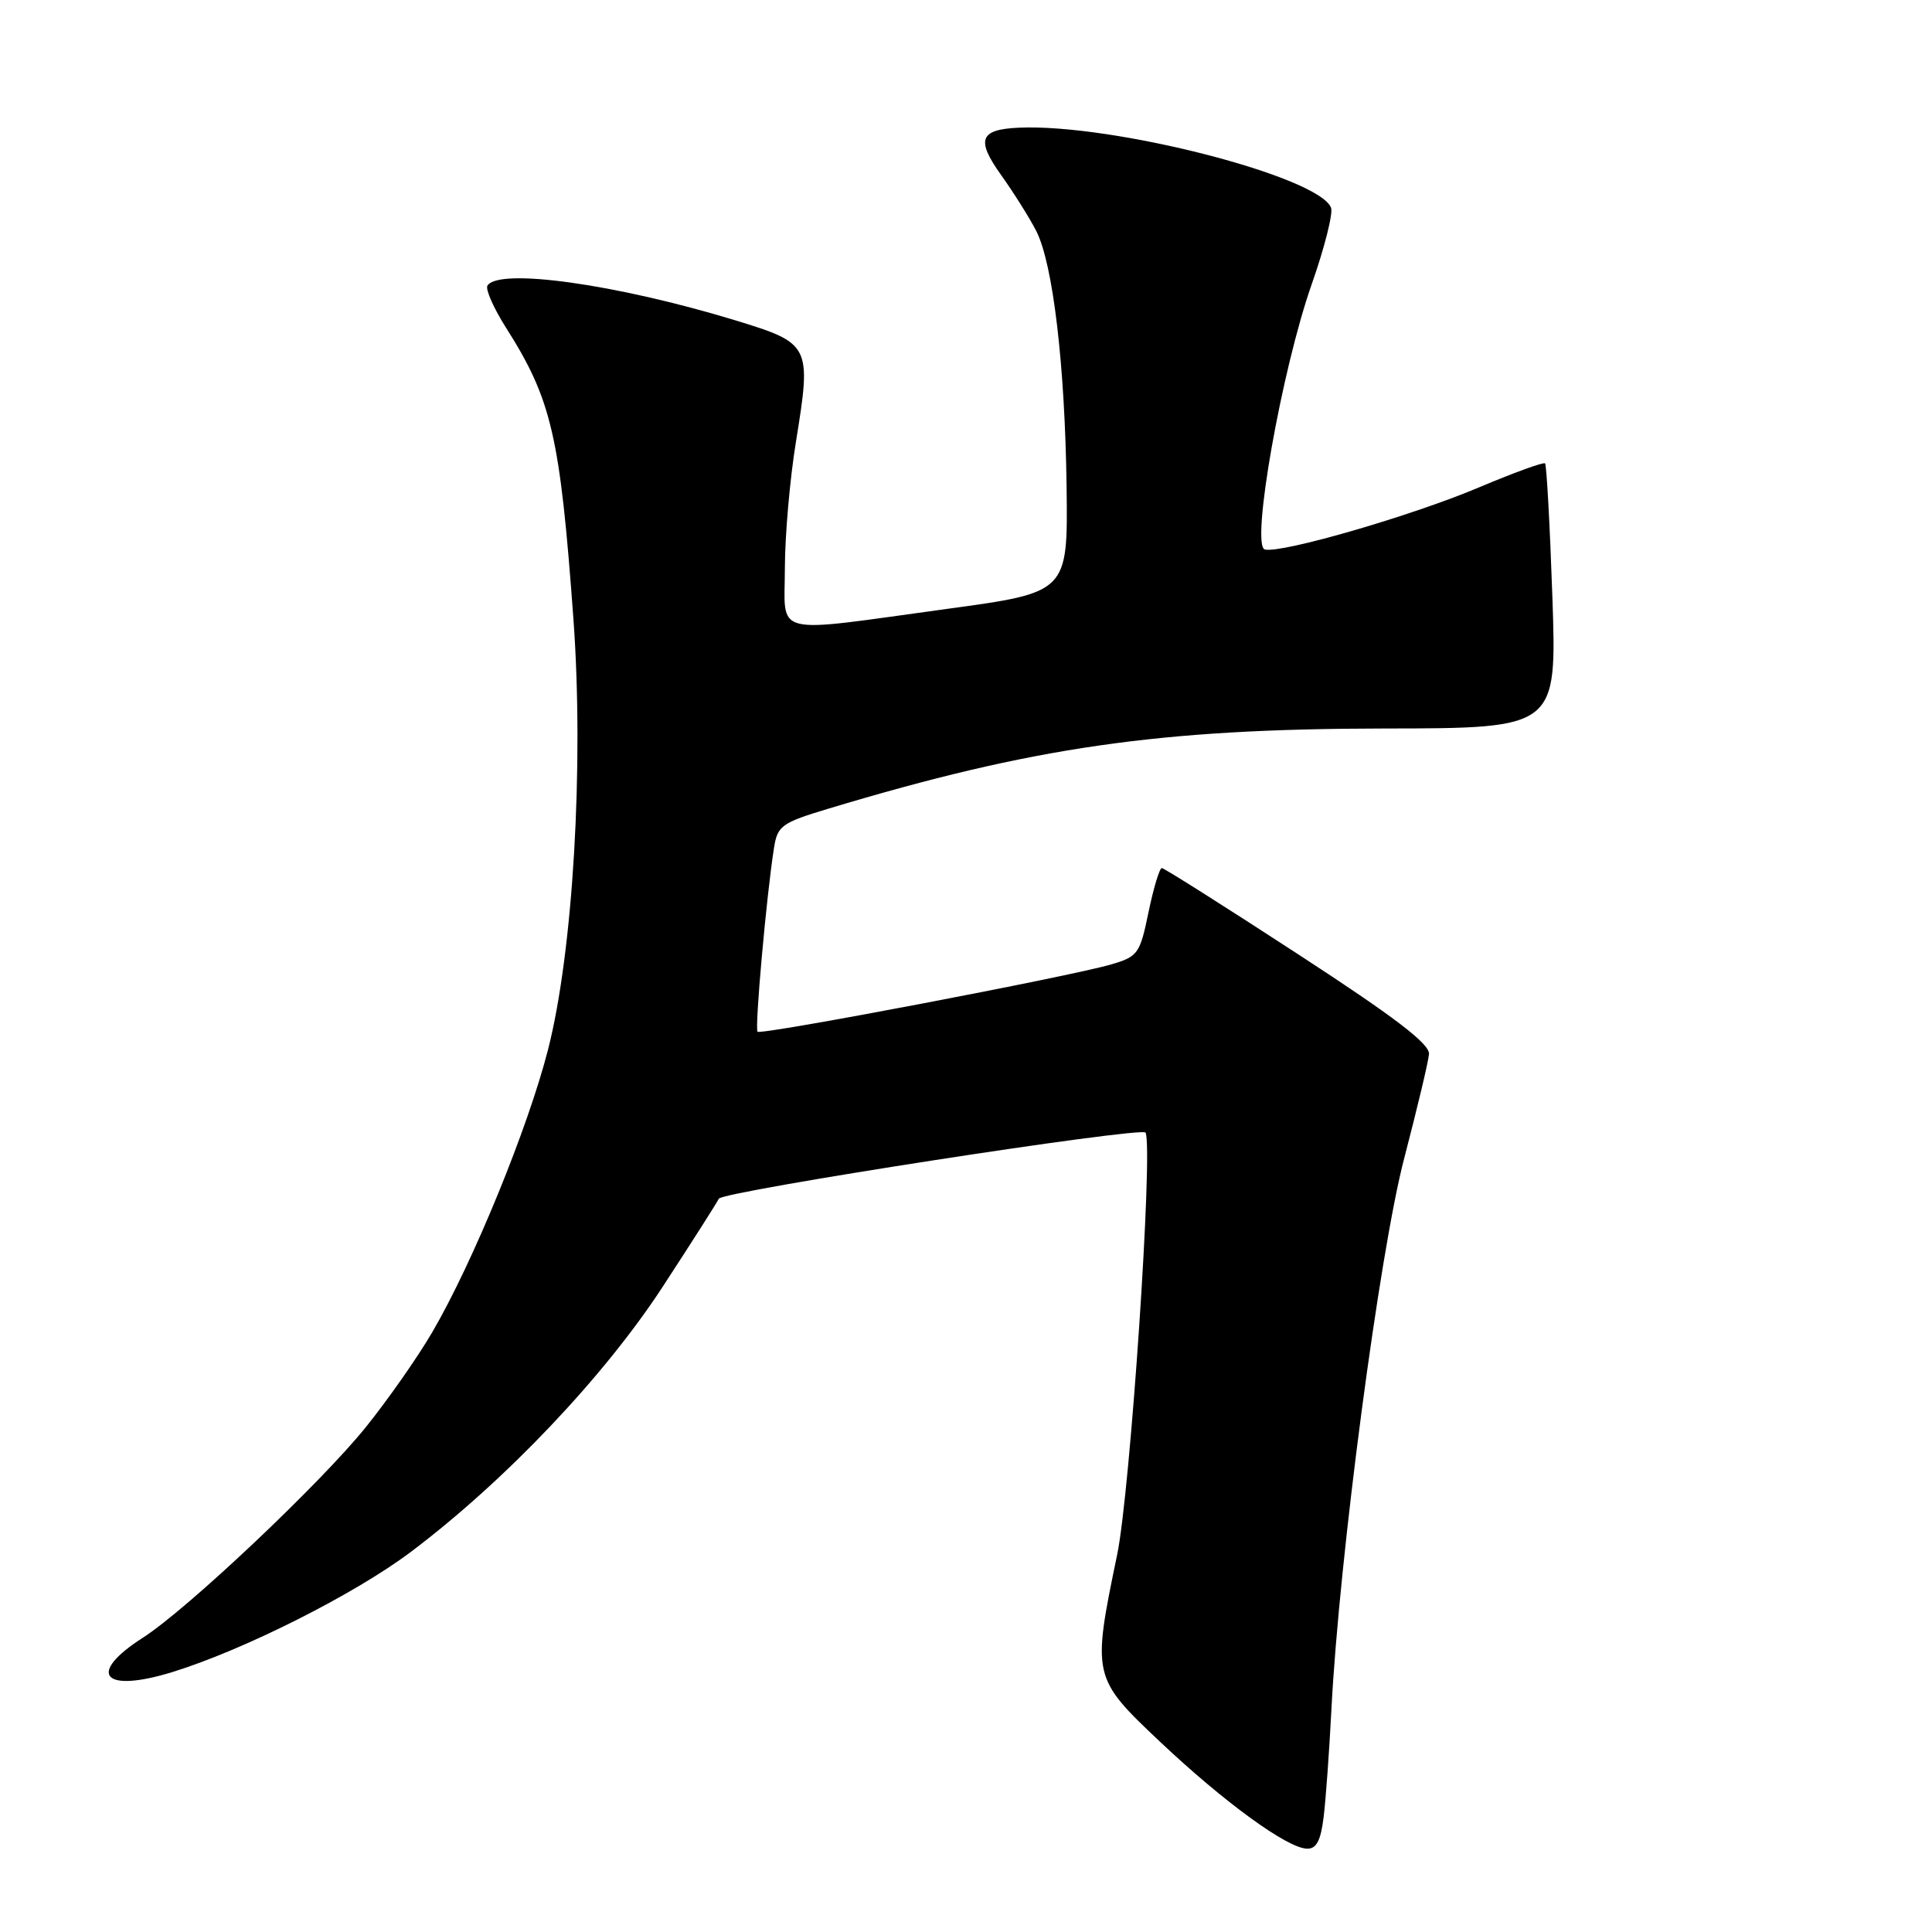 <?xml version="1.0" encoding="UTF-8" standalone="no"?>
<!DOCTYPE svg PUBLIC "-//W3C//DTD SVG 1.1//EN" "http://www.w3.org/Graphics/SVG/1.1/DTD/svg11.dtd" >
<svg xmlns="http://www.w3.org/2000/svg" xmlns:xlink="http://www.w3.org/1999/xlink" version="1.1" viewBox="0 0 256 256">
 <g >
 <path fill="currentColor"
d=" M 175.39 240.75 C 175.68 238.41 176.14 232.00 176.42 226.50 C 177.44 206.53 182.80 165.94 186.06 153.50 C 187.78 146.90 189.27 140.67 189.35 139.67 C 189.46 138.32 184.79 134.76 172.00 126.44 C 162.38 120.17 154.25 115.03 153.95 115.02 C 153.65 115.01 152.86 117.63 152.19 120.84 C 151.05 126.38 150.79 126.75 147.24 127.79 C 141.79 129.39 100.85 137.18 100.38 136.71 C 99.98 136.32 101.57 118.57 102.56 112.34 C 103.02 109.42 103.56 109.02 109.78 107.15 C 136.90 98.98 153.62 96.57 183.40 96.53 C 206.29 96.50 206.29 96.50 205.70 79.13 C 205.37 69.58 204.93 61.60 204.73 61.40 C 204.53 61.20 200.57 62.64 195.93 64.60 C 187.06 68.35 169.82 73.35 167.60 72.81 C 165.70 72.36 169.82 49.02 173.80 37.69 C 175.50 32.85 176.66 28.28 176.37 27.53 C 174.78 23.39 147.41 16.36 135.00 16.92 C 129.81 17.15 129.30 18.50 132.65 23.19 C 134.34 25.56 136.43 28.89 137.30 30.59 C 139.53 34.94 141.12 48.39 141.33 64.61 C 141.50 78.50 141.50 78.50 125.50 80.68 C 101.84 83.91 104.00 84.46 104.00 75.25 C 104.01 70.99 104.66 63.46 105.47 58.52 C 107.54 45.75 107.41 45.50 97.48 42.46 C 81.67 37.64 66.07 35.46 64.59 37.85 C 64.30 38.32 65.40 40.82 67.03 43.39 C 73.10 52.95 74.21 57.75 75.98 82.00 C 77.39 101.38 75.94 126.07 72.62 139.07 C 69.95 149.50 62.69 167.24 57.29 176.50 C 55.37 179.80 51.40 185.47 48.47 189.11 C 42.44 196.59 24.82 213.23 18.94 217.00 C 11.41 221.82 13.64 224.40 22.86 221.55 C 32.35 218.62 47.04 211.21 54.46 205.62 C 66.98 196.18 80.03 182.43 87.81 170.50 C 91.76 164.45 95.10 159.20 95.24 158.84 C 95.62 157.87 151.45 149.22 151.80 150.08 C 152.81 152.51 149.76 197.66 148.03 206.00 C 144.69 222.10 144.74 222.32 153.72 230.80 C 162.22 238.82 170.57 244.90 173.19 244.96 C 174.44 244.99 175.01 243.89 175.39 240.75 Z "/>
</g>
</svg>